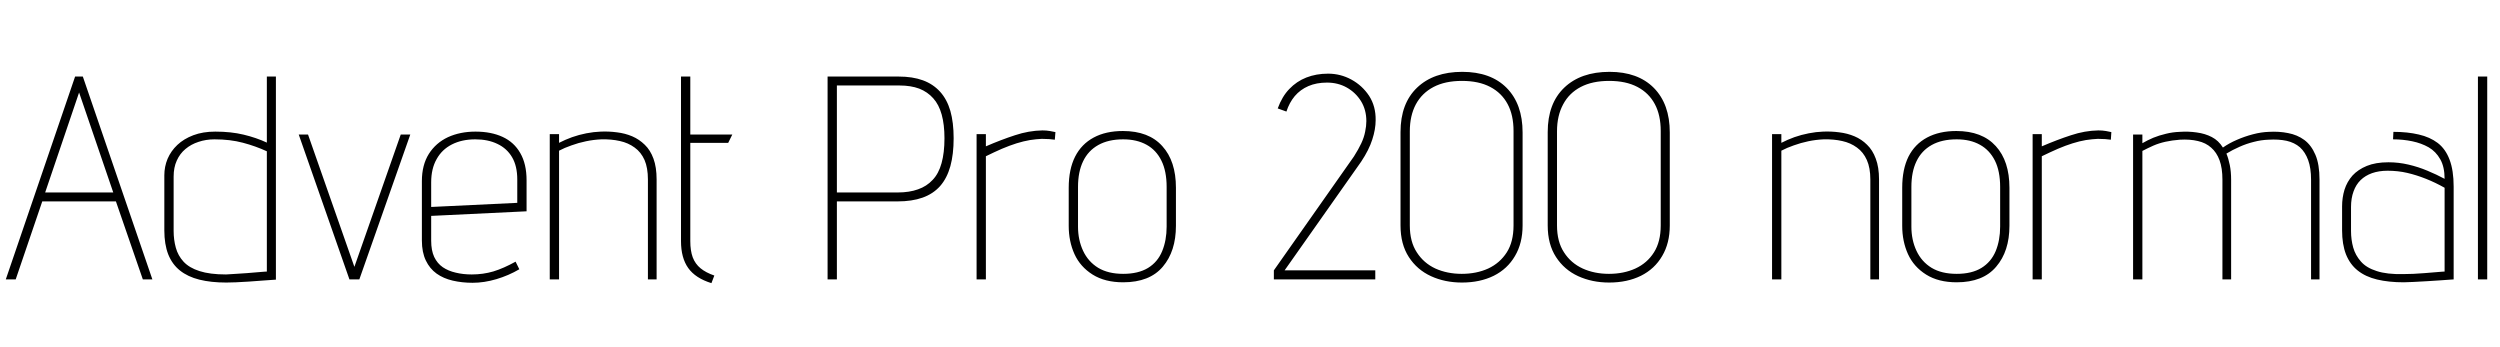 <svg xmlns="http://www.w3.org/2000/svg" xmlns:xlink="http://www.w3.org/1999/xlink" width="207.048" height="28.704"><path fill="black" d="M11.83 23.14L12.62 23.14L6.86 6.34L6.22 6.34L0.48 23.14L1.30 23.14L3.50 16.68L9.60 16.68L11.83 23.14ZM9.38 15.94L3.74 15.94L6.55 7.66L9.38 15.94ZM22.85 23.16L22.85 23.16L22.85 6.34L22.10 6.34L22.10 11.81Q21.22 11.40 20.17 11.15Q19.13 10.90 17.83 10.90L17.83 10.90Q16.80 10.90 16.01 11.20Q15.22 11.50 14.69 12.00Q14.16 12.50 13.88 13.15Q13.61 13.80 13.61 14.52L13.61 14.52L13.61 19.08Q13.61 20.23 13.93 21.06Q14.26 21.89 14.90 22.40Q15.55 22.92 16.51 23.16Q17.47 23.40 18.74 23.40L18.74 23.40Q19.03 23.40 19.54 23.38Q20.04 23.35 20.62 23.32Q21.19 23.28 21.71 23.24Q22.22 23.21 22.55 23.18Q22.87 23.16 22.85 23.16ZM22.10 12.53L22.10 12.53L22.10 22.49Q22.13 22.49 21.90 22.50Q21.67 22.51 21.29 22.55Q20.90 22.58 20.45 22.62Q19.99 22.66 19.54 22.68Q19.08 22.70 18.72 22.73L18.72 22.73Q17.38 22.73 16.52 22.45Q15.67 22.18 15.20 21.67Q14.74 21.17 14.56 20.51Q14.38 19.85 14.38 19.13L14.38 19.13L14.38 14.62Q14.38 13.87 14.64 13.30Q14.90 12.72 15.36 12.34Q15.82 11.95 16.44 11.75Q17.06 11.54 17.76 11.54L17.76 11.54Q19.06 11.54 20.11 11.82Q21.17 12.10 22.10 12.53ZM25.51 11.14L24.74 11.14L28.94 23.14L29.76 23.14L33.98 11.14L33.19 11.14L29.35 22.10L25.51 11.14ZM35.71 19.94L35.71 19.94L35.71 17.88L43.61 17.50L43.61 14.93Q43.61 13.58 43.09 12.68Q42.58 11.78 41.63 11.34Q40.68 10.90 39.38 10.90L39.38 10.90Q38.11 10.90 37.10 11.36Q36.10 11.83 35.52 12.74Q34.94 13.66 34.94 15.00L34.94 15.00L34.94 19.92Q34.94 20.90 35.27 21.58Q35.59 22.25 36.16 22.66Q36.72 23.06 37.49 23.24Q38.26 23.42 39.14 23.42L39.14 23.42Q40.10 23.42 41.11 23.12Q42.12 22.82 43.01 22.30L43.01 22.30L42.70 21.67Q41.71 22.22 40.86 22.48Q40.01 22.73 39.07 22.73L39.07 22.73Q38.35 22.73 37.74 22.58Q37.13 22.44 36.67 22.13Q36.22 21.82 35.96 21.28Q35.71 20.74 35.71 19.94ZM42.84 14.86L42.84 14.86L42.84 16.80L35.71 17.14L35.71 15.10Q35.71 13.97 36.16 13.18Q36.60 12.38 37.43 11.96Q38.26 11.54 39.36 11.54L39.36 11.54Q40.42 11.54 41.20 11.92Q41.98 12.29 42.41 13.02Q42.84 13.75 42.84 14.86ZM53.66 14.86L53.66 14.86L53.66 23.14L54.38 23.14L54.38 14.86Q54.38 13.85 54.12 13.14Q53.86 12.43 53.40 11.99Q52.94 11.54 52.36 11.29Q51.77 11.04 51.10 10.96Q50.42 10.87 49.75 10.90L49.75 10.90Q49.18 10.92 48.56 11.04Q47.95 11.16 47.38 11.36Q46.80 11.57 46.30 11.83L46.30 11.83L46.30 11.11L45.53 11.11L45.53 23.14L46.30 23.14L46.30 12.48Q46.75 12.24 47.33 12.04Q47.90 11.83 48.53 11.70Q49.15 11.57 49.80 11.54L49.80 11.54Q50.64 11.52 51.34 11.68Q52.03 11.83 52.56 12.22Q53.09 12.60 53.38 13.25Q53.66 13.90 53.66 14.86ZM57.17 19.97L57.17 19.97L57.17 11.83L60.31 11.83L60.65 11.14L57.17 11.14L57.17 6.34L56.40 6.34L56.40 19.97Q56.40 21.36 57 22.20Q57.60 23.04 58.92 23.45L58.92 23.45L59.16 22.82Q58.46 22.58 58.02 22.22Q57.58 21.86 57.37 21.31Q57.17 20.76 57.17 19.97ZM74.42 6.34L74.42 6.34L68.54 6.34L68.54 23.14L69.31 23.14L69.31 16.68L74.33 16.68Q75.53 16.68 76.40 16.37Q77.28 16.06 77.86 15.41Q78.43 14.76 78.71 13.76Q78.98 12.77 78.98 11.45L78.98 11.45Q78.98 10.15 78.71 9.19Q78.43 8.23 77.86 7.60Q77.28 6.96 76.43 6.65Q75.58 6.34 74.42 6.34ZM74.35 15.94L69.31 15.94L69.31 7.08L74.50 7.08Q75.43 7.08 76.13 7.34Q76.82 7.61 77.29 8.14Q77.76 8.66 77.99 9.49Q78.22 10.32 78.22 11.45L78.22 11.45Q78.22 12.65 77.98 13.51Q77.74 14.38 77.24 14.90Q76.75 15.43 76.03 15.68Q75.31 15.94 74.35 15.94L74.35 15.94ZM87.36 11.57L87.36 11.57L87.41 10.94Q87.24 10.90 86.95 10.85Q86.66 10.80 86.33 10.80L86.33 10.80Q85.20 10.82 84.06 11.20Q82.92 11.57 81.65 12.12L81.65 12.12L81.65 11.11L80.88 11.11L80.88 23.14L81.65 23.14L81.65 12.94Q82.34 12.60 82.98 12.32Q83.62 12.05 84.19 11.87Q84.77 11.69 85.30 11.60Q85.82 11.52 86.28 11.50L86.28 11.50Q86.59 11.50 86.89 11.52Q87.19 11.54 87.36 11.57ZM97.39 18.70L97.39 18.70L97.39 15.55Q97.39 13.34 96.26 12.10Q95.14 10.85 93 10.85L93 10.85Q91.58 10.85 90.58 11.39Q89.57 11.93 89.04 12.97Q88.51 14.02 88.51 15.55L88.51 15.55L88.51 18.70Q88.51 19.99 88.99 21.05Q89.47 22.10 90.49 22.74Q91.51 23.38 93.02 23.38L93.02 23.38Q95.21 23.38 96.30 22.09Q97.39 20.81 97.39 18.70ZM96.62 15.48L96.62 15.48L96.62 18.77Q96.62 19.90 96.25 20.80Q95.88 21.70 95.08 22.19Q94.27 22.68 93.02 22.68L93.02 22.68Q91.78 22.68 90.95 22.18Q90.12 21.67 89.70 20.77Q89.28 19.87 89.28 18.77L89.28 18.77L89.28 15.48Q89.28 14.23 89.70 13.36Q90.12 12.48 90.96 12.01Q91.80 11.54 93.02 11.54L93.02 11.54Q94.15 11.54 94.96 11.99Q95.76 12.43 96.19 13.31Q96.62 14.18 96.62 15.48ZM105.82 8.98L105.82 8.98L106.54 9.24Q106.78 8.50 107.23 7.96Q107.69 7.42 108.36 7.13Q109.03 6.84 109.90 6.84L109.90 6.84Q110.81 6.84 111.54 7.25Q112.27 7.66 112.72 8.38Q113.16 9.10 113.16 10.03L113.16 10.03Q113.16 10.44 113.06 10.91Q112.97 11.38 112.74 11.87Q112.51 12.36 112.13 12.96L112.13 12.96L105.50 22.39L105.50 23.14L113.90 23.14L113.90 22.39L106.39 22.39L112.73 13.39Q113.38 12.41 113.65 11.56Q113.93 10.70 113.93 9.96L113.93 9.96Q113.95 8.81 113.39 7.94Q112.82 7.08 111.92 6.59Q111.02 6.10 109.99 6.10L109.99 6.10Q109.01 6.10 108.19 6.42Q107.38 6.74 106.78 7.37Q106.18 7.99 105.82 8.98ZM115.99 10.94L115.99 10.94L115.99 18.67Q115.99 20.23 116.68 21.29Q117.36 22.34 118.51 22.87Q119.66 23.40 121.08 23.40L121.08 23.40Q122.57 23.40 123.71 22.84Q124.85 22.27 125.47 21.20Q126.10 20.14 126.10 18.67L126.10 18.67L126.10 10.97Q126.10 8.62 124.78 7.28Q123.46 5.95 121.10 5.95L121.10 5.95Q118.73 5.95 117.36 7.26Q115.99 8.57 115.99 10.94ZM116.76 18.67L116.76 18.67L116.76 10.87Q116.76 9.58 117.26 8.64Q117.77 7.70 118.73 7.20Q119.69 6.70 121.08 6.70L121.08 6.70Q122.47 6.70 123.42 7.20Q124.37 7.70 124.86 8.62Q125.35 9.53 125.35 10.85L125.35 10.85L125.35 18.67Q125.35 20.02 124.79 20.90Q124.22 21.79 123.25 22.24Q122.28 22.68 121.06 22.68L121.06 22.68Q119.86 22.68 118.88 22.24Q117.91 21.79 117.34 20.90Q116.76 20.02 116.76 18.67ZM128.18 10.94L128.18 10.94L128.18 18.67Q128.18 20.23 128.87 21.29Q129.55 22.34 130.70 22.87Q131.86 23.40 133.27 23.40L133.27 23.40Q134.76 23.40 135.90 22.84Q137.04 22.27 137.66 21.20Q138.29 20.14 138.29 18.67L138.29 18.67L138.29 10.97Q138.29 8.62 136.97 7.28Q135.65 5.95 133.30 5.95L133.30 5.95Q130.92 5.95 129.55 7.26Q128.18 8.57 128.18 10.94ZM128.95 18.67L128.95 18.67L128.95 10.87Q128.95 9.58 129.46 8.64Q129.96 7.70 130.92 7.20Q131.88 6.70 133.27 6.70L133.27 6.70Q134.66 6.70 135.61 7.20Q136.56 7.70 137.05 8.62Q137.54 9.53 137.54 10.85L137.54 10.85L137.54 18.67Q137.54 20.02 136.98 20.90Q136.42 21.79 135.44 22.24Q134.47 22.68 133.25 22.68L133.25 22.68Q132.05 22.68 131.08 22.24Q130.10 21.79 129.53 20.90Q128.95 20.02 128.95 18.67ZM154.90 14.86L154.90 14.86L154.90 23.14L155.62 23.14L155.62 14.86Q155.62 13.85 155.35 13.14Q155.09 12.43 154.63 11.99Q154.18 11.54 153.59 11.29Q153 11.04 152.33 10.96Q151.66 10.87 150.98 10.90L150.98 10.90Q150.41 10.92 149.80 11.04Q149.18 11.16 148.61 11.36Q148.03 11.57 147.53 11.83L147.53 11.83L147.53 11.11L146.76 11.11L146.76 23.14L147.53 23.14L147.53 12.48Q147.98 12.24 148.56 12.04Q149.14 11.83 149.76 11.70Q150.38 11.57 151.03 11.54L151.03 11.54Q151.87 11.52 152.57 11.68Q153.26 11.83 153.79 12.22Q154.32 12.60 154.61 13.25Q154.90 13.90 154.90 14.86ZM166.42 18.70L166.42 18.70L166.42 15.55Q166.42 13.34 165.29 12.10Q164.16 10.85 162.02 10.85L162.02 10.85Q160.61 10.85 159.60 11.39Q158.59 11.93 158.06 12.97Q157.54 14.02 157.54 15.55L157.54 15.55L157.54 18.70Q157.54 19.99 158.02 21.05Q158.50 22.10 159.52 22.74Q160.54 23.38 162.05 23.38L162.05 23.38Q164.23 23.38 165.32 22.09Q166.42 20.81 166.42 18.70ZM165.65 15.48L165.65 15.48L165.65 18.77Q165.65 19.90 165.28 20.80Q164.90 21.70 164.10 22.19Q163.30 22.68 162.05 22.68L162.05 22.68Q160.80 22.68 159.97 22.18Q159.14 21.67 158.72 20.77Q158.30 19.87 158.30 18.77L158.30 18.77L158.30 15.48Q158.30 14.23 158.72 13.36Q159.14 12.48 159.98 12.01Q160.82 11.54 162.05 11.54L162.05 11.54Q163.18 11.54 163.98 11.99Q164.78 12.43 165.22 13.31Q165.65 14.18 165.65 15.48ZM174.82 11.57L174.82 11.57L174.86 10.94Q174.70 10.90 174.41 10.85Q174.12 10.80 173.78 10.80L173.78 10.80Q172.66 10.82 171.52 11.20Q170.38 11.57 169.10 12.12L169.10 12.12L169.10 11.11L168.34 11.11L168.34 23.14L169.10 23.14L169.10 12.94Q169.80 12.60 170.44 12.32Q171.07 12.05 171.65 11.87Q172.22 11.69 172.75 11.60Q173.28 11.52 173.74 11.50L173.74 11.50Q174.05 11.50 174.35 11.52Q174.65 11.54 174.82 11.57ZM191.40 14.88L191.40 14.88L191.40 23.14L192.10 23.14L192.10 14.88Q192.10 13.61 191.76 12.82Q191.42 12.02 190.84 11.59Q190.25 11.16 189.49 11.02Q188.74 10.87 187.90 10.92L187.90 10.92Q187.27 10.94 186.59 11.12Q185.90 11.30 185.26 11.58Q184.61 11.86 184.10 12.22L184.10 12.22Q183.74 11.64 183.18 11.35Q182.62 11.06 181.93 10.97Q181.25 10.87 180.53 10.92L180.53 10.92Q179.93 10.94 179.38 11.08Q178.82 11.21 178.33 11.41Q177.84 11.62 177.43 11.86L177.43 11.86L177.43 11.14L176.66 11.14L176.66 23.14L177.43 23.14L177.43 12.50Q177.89 12.26 178.34 12.06Q178.80 11.86 179.34 11.74Q179.88 11.62 180.53 11.57L180.53 11.57Q181.37 11.52 182.03 11.68Q182.69 11.83 183.13 12.23Q183.58 12.62 183.82 13.27Q184.06 13.92 184.06 14.88L184.06 14.88L184.06 23.14L184.78 23.14L184.78 14.88Q184.78 14.21 184.67 13.67Q184.56 13.13 184.39 12.72L184.39 12.72Q184.90 12.41 185.47 12.16Q186.05 11.90 186.66 11.75Q187.27 11.59 187.87 11.57L187.87 11.57Q188.71 11.52 189.37 11.66Q190.03 11.81 190.48 12.20Q190.92 12.60 191.16 13.26Q191.40 13.92 191.40 14.88ZM202.46 14.81L202.46 14.81Q201.79 14.45 201.04 14.14Q200.28 13.82 199.46 13.63Q198.65 13.44 197.81 13.44L197.81 13.44Q196.75 13.44 196.02 13.74Q195.29 14.04 194.83 14.54Q194.38 15.05 194.17 15.71Q193.97 16.37 193.97 17.09L193.97 17.09L193.97 19.08Q193.97 20.23 194.29 21.06Q194.62 21.89 195.26 22.40Q195.91 22.92 196.87 23.15Q197.83 23.38 199.08 23.38L199.08 23.38Q199.37 23.38 199.88 23.35Q200.40 23.33 200.98 23.29Q201.55 23.26 202.07 23.22Q202.58 23.18 202.91 23.16Q203.23 23.14 203.21 23.14L203.21 23.14L203.21 15.46Q203.21 14.11 202.87 13.22Q202.54 12.34 201.89 11.84Q201.24 11.35 200.32 11.14Q199.39 10.92 198.22 10.92L198.22 10.92L198.19 11.54Q199.01 11.54 199.78 11.70Q200.54 11.86 201.14 12.20Q201.74 12.55 202.10 13.19Q202.46 13.82 202.46 14.81ZM202.46 15.55L202.46 15.55L202.46 22.49Q202.49 22.49 202.26 22.50Q202.03 22.51 201.65 22.55Q201.26 22.58 200.80 22.62Q200.33 22.66 199.87 22.68Q199.42 22.70 199.03 22.70L199.03 22.70Q197.69 22.73 196.84 22.45Q195.98 22.18 195.53 21.66Q195.07 21.14 194.89 20.50Q194.71 19.85 194.71 19.13L194.71 19.13L194.71 17.14Q194.71 16.42 194.92 15.85Q195.12 15.29 195.50 14.92Q195.89 14.54 196.45 14.34Q197.02 14.14 197.74 14.14L197.74 14.14Q198.60 14.14 199.37 14.32Q200.14 14.50 200.92 14.81Q201.70 15.12 202.46 15.55ZM205.22 6.34L205.22 23.14L205.99 23.14L205.99 6.34L205.22 6.34Z"/></svg>